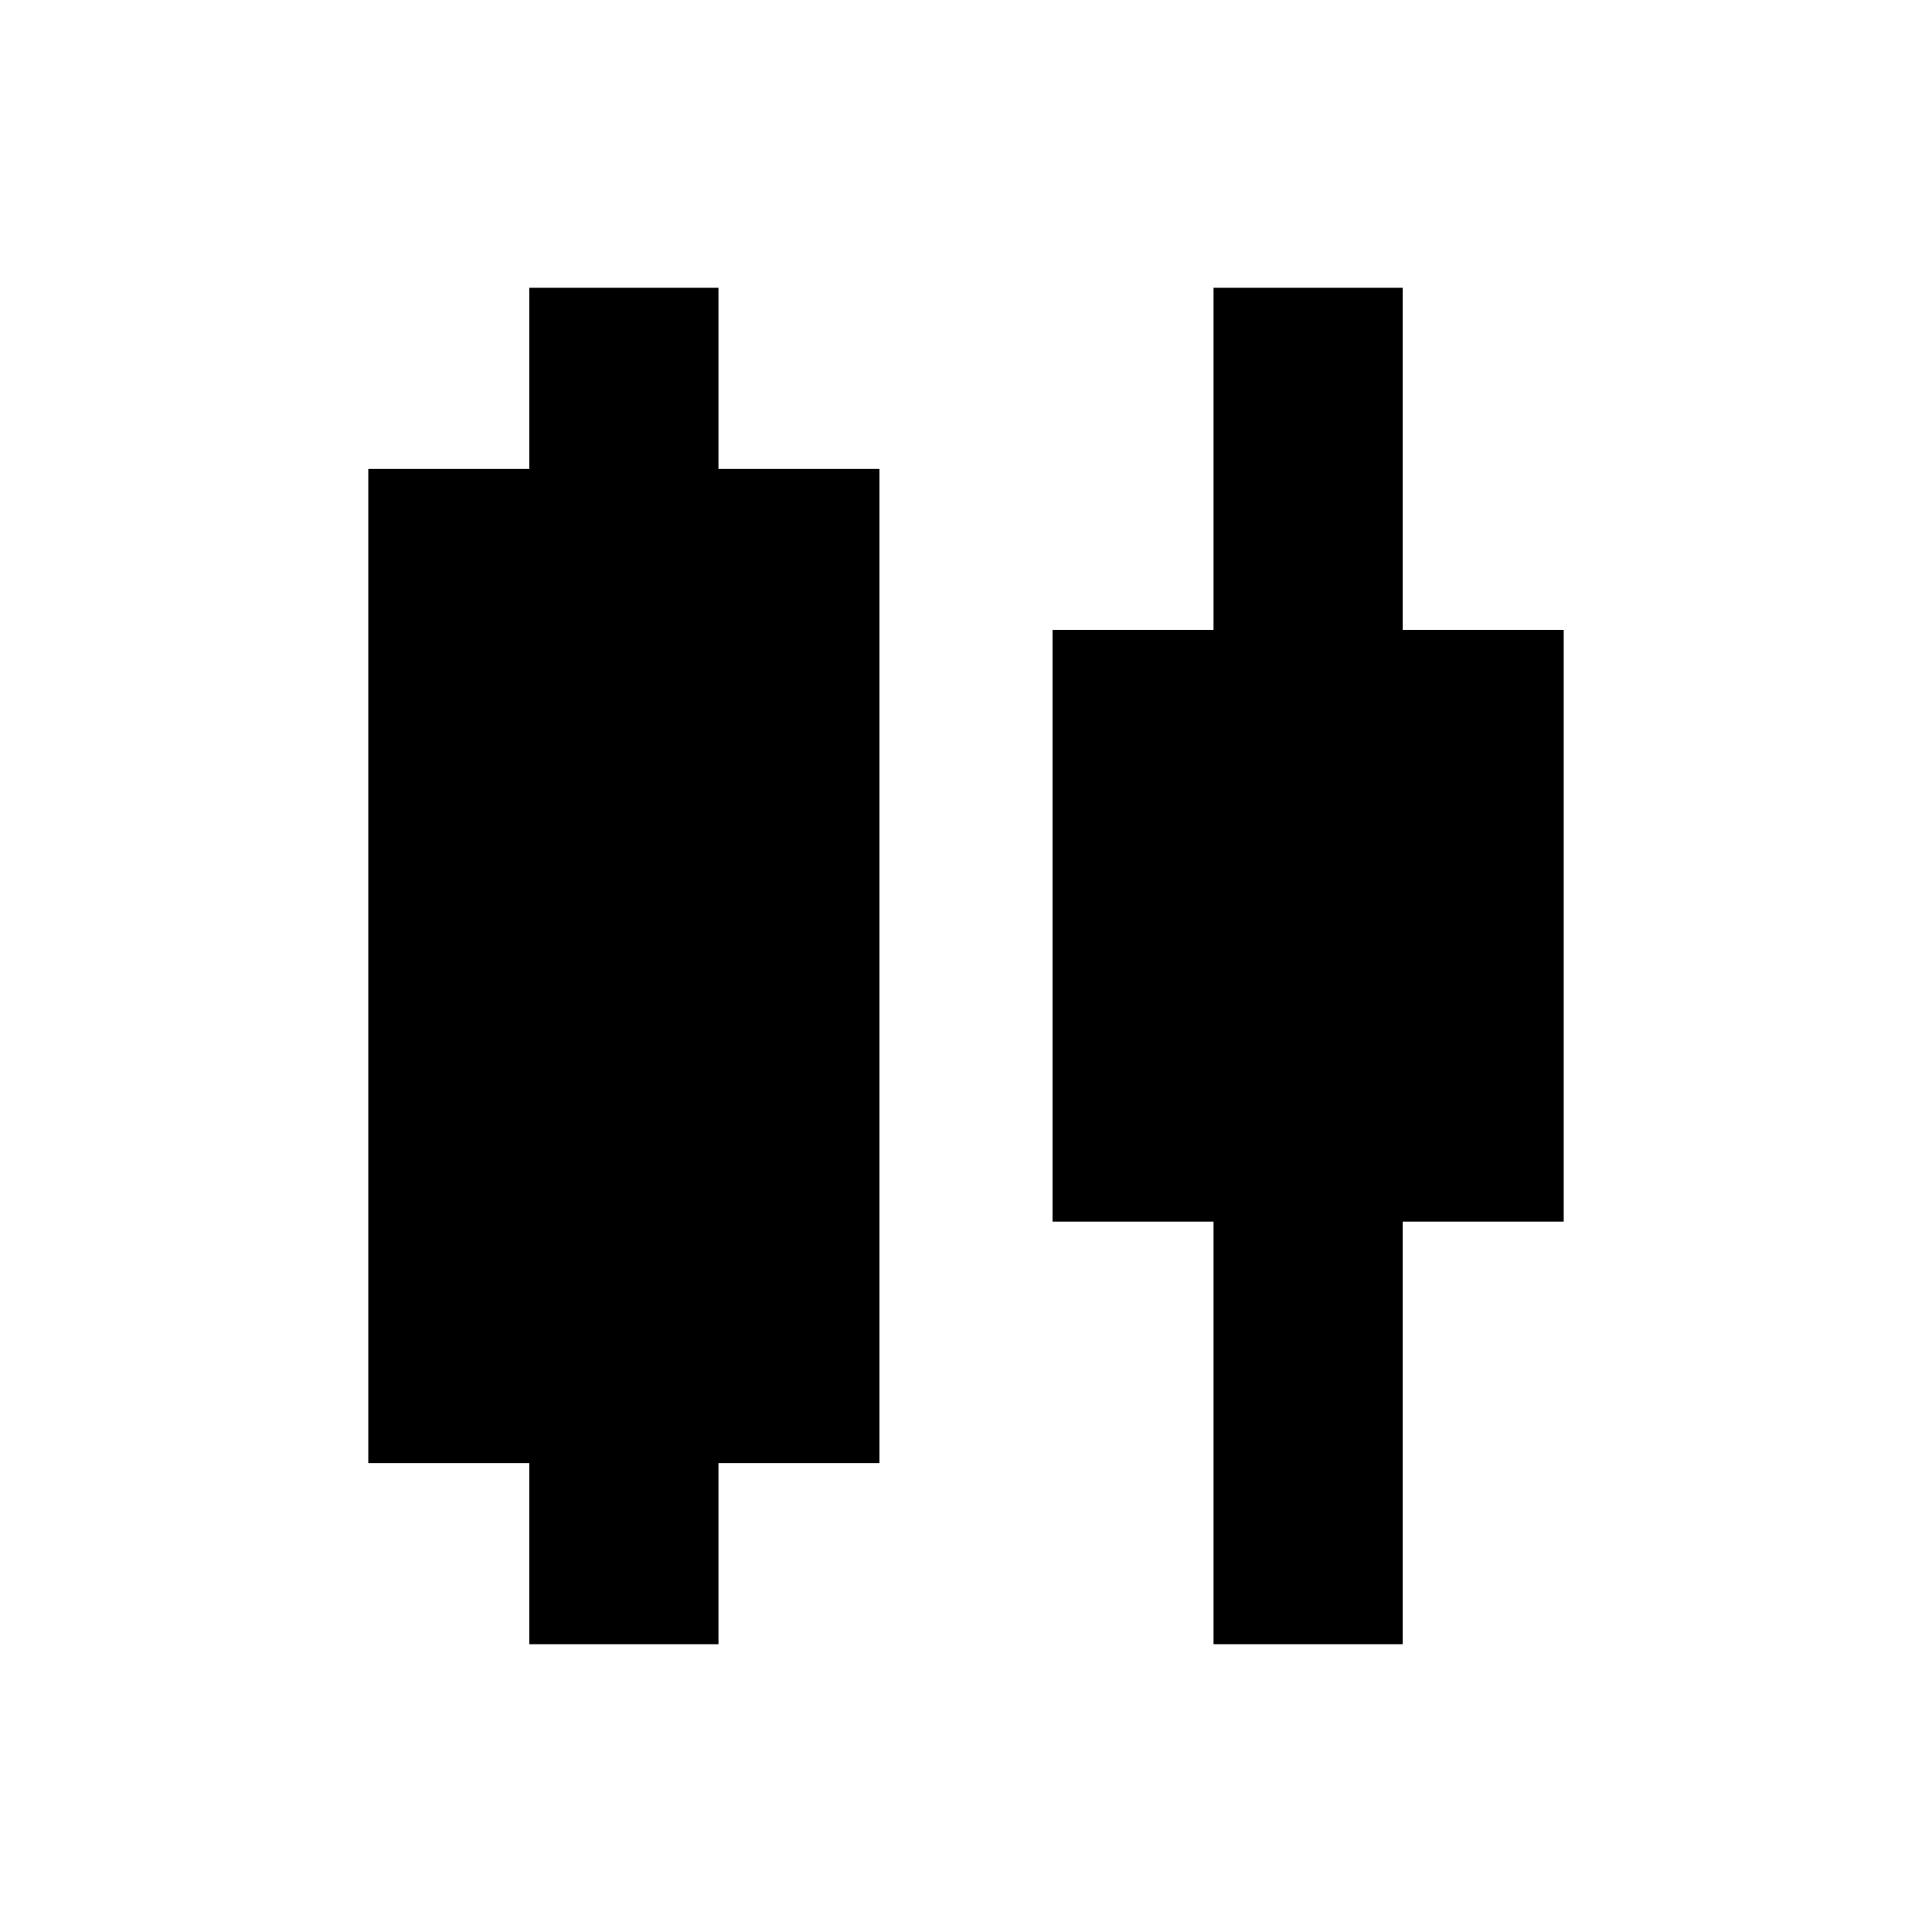 <svg xmlns="http://www.w3.org/2000/svg" width="48" height="48" viewBox="0 96 960 960"><path d="M263 913v-90h-80V329h80v-90h94v90h80v494h-80v90h-94Zm340 0V703h-80V409h80V239h94v170h80v294h-80v210h-94Z"/></svg>